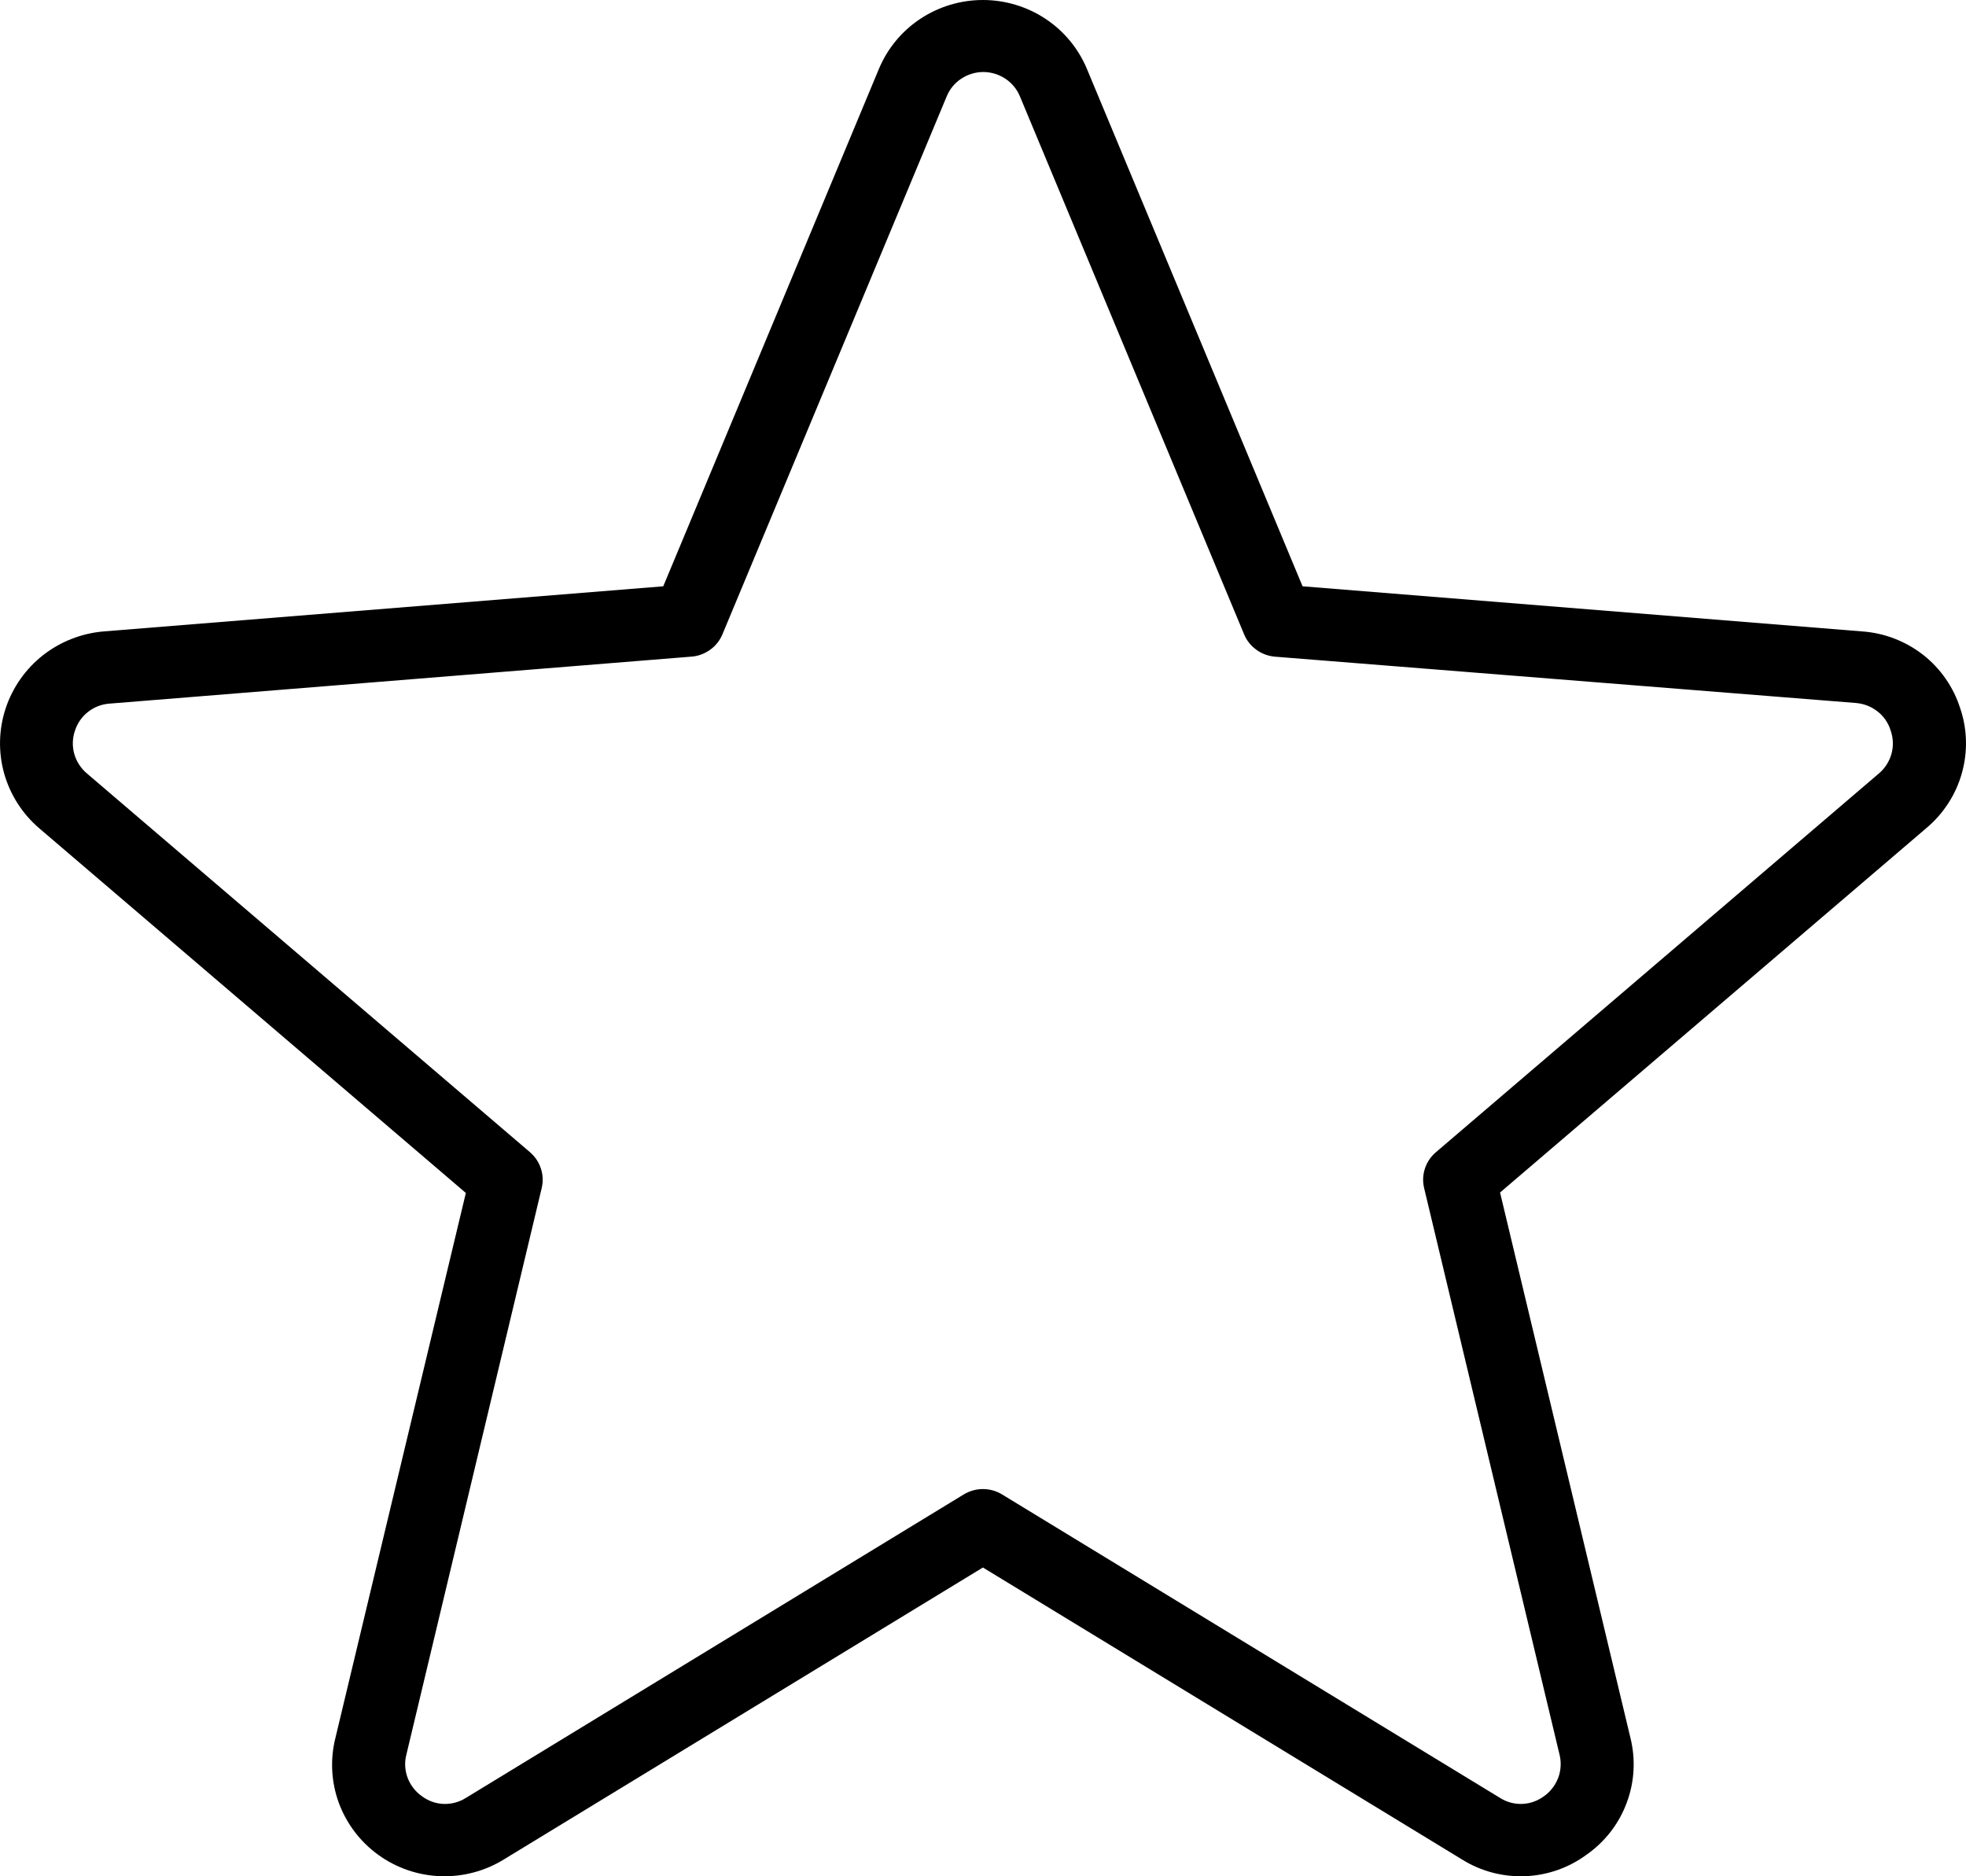 <svg width="22" height="21" viewBox="0 0 22 21" fill="none" xmlns="http://www.w3.org/2000/svg">
<path d="M21.934 7.924C21.859 7.689 21.714 7.481 21.519 7.328C21.323 7.176 21.086 7.084 20.837 7.067L14.576 6.562L12.164 0.774C12.069 0.545 11.908 0.349 11.7 0.211C11.493 0.074 11.249 0 10.999 0C10.749 0 10.505 0.074 10.298 0.211C10.09 0.349 9.929 0.545 9.834 0.774L7.422 6.562L1.161 7.067C0.912 7.088 0.675 7.181 0.479 7.335C0.284 7.489 0.139 7.697 0.062 7.932C-0.015 8.168 -0.02 8.42 0.047 8.659C0.115 8.897 0.251 9.11 0.441 9.272L5.213 13.352L3.754 19.449C3.693 19.69 3.706 19.944 3.791 20.177C3.877 20.411 4.031 20.614 4.233 20.76C4.436 20.907 4.678 20.99 4.929 20.999C5.179 21.008 5.427 20.942 5.639 20.811L10.999 17.544L16.359 20.811C16.569 20.943 16.815 21.008 17.064 20.999C17.313 20.99 17.553 20.906 17.753 20.759C17.959 20.615 18.116 20.413 18.203 20.178C18.291 19.944 18.305 19.689 18.244 19.447L16.786 13.347L21.558 9.267C21.749 9.106 21.887 8.892 21.954 8.653C22.021 8.413 22.015 8.159 21.934 7.924ZM21.025 8.657L16.067 12.897C16.01 12.946 15.968 13.008 15.945 13.079C15.922 13.149 15.919 13.224 15.936 13.296L17.451 19.636C17.473 19.722 17.468 19.814 17.437 19.897C17.405 19.981 17.349 20.054 17.276 20.105C17.205 20.157 17.121 20.187 17.033 20.19C16.946 20.193 16.86 20.17 16.786 20.123L11.213 16.726C11.149 16.687 11.075 16.666 10.999 16.666C10.924 16.666 10.85 16.687 10.785 16.726L5.213 20.123C5.139 20.17 5.052 20.193 4.965 20.19C4.877 20.187 4.793 20.157 4.723 20.105C4.649 20.054 4.593 19.981 4.561 19.897C4.53 19.814 4.525 19.722 4.548 19.636L6.062 13.296C6.079 13.224 6.076 13.149 6.053 13.079C6.03 13.008 5.988 12.946 5.932 12.897L0.973 8.657C0.905 8.6 0.855 8.523 0.831 8.438C0.807 8.352 0.81 8.261 0.839 8.177C0.866 8.094 0.917 8.021 0.986 7.967C1.055 7.913 1.139 7.881 1.227 7.875L7.74 7.349C7.815 7.343 7.886 7.316 7.947 7.272C8.008 7.229 8.055 7.169 8.084 7.1L10.592 1.083C10.625 1.001 10.681 0.931 10.755 0.882C10.828 0.833 10.915 0.806 11.003 0.806C11.092 0.806 11.178 0.833 11.252 0.882C11.325 0.931 11.382 1.001 11.415 1.083L13.922 7.1C13.95 7.168 13.997 7.227 14.056 7.27C14.115 7.314 14.185 7.341 14.258 7.349L20.767 7.868C20.855 7.875 20.939 7.907 21.008 7.961C21.078 8.015 21.129 8.088 21.155 8.171C21.186 8.256 21.19 8.348 21.167 8.434C21.143 8.521 21.094 8.599 21.025 8.657Z" fill="#000"/>
</svg>
